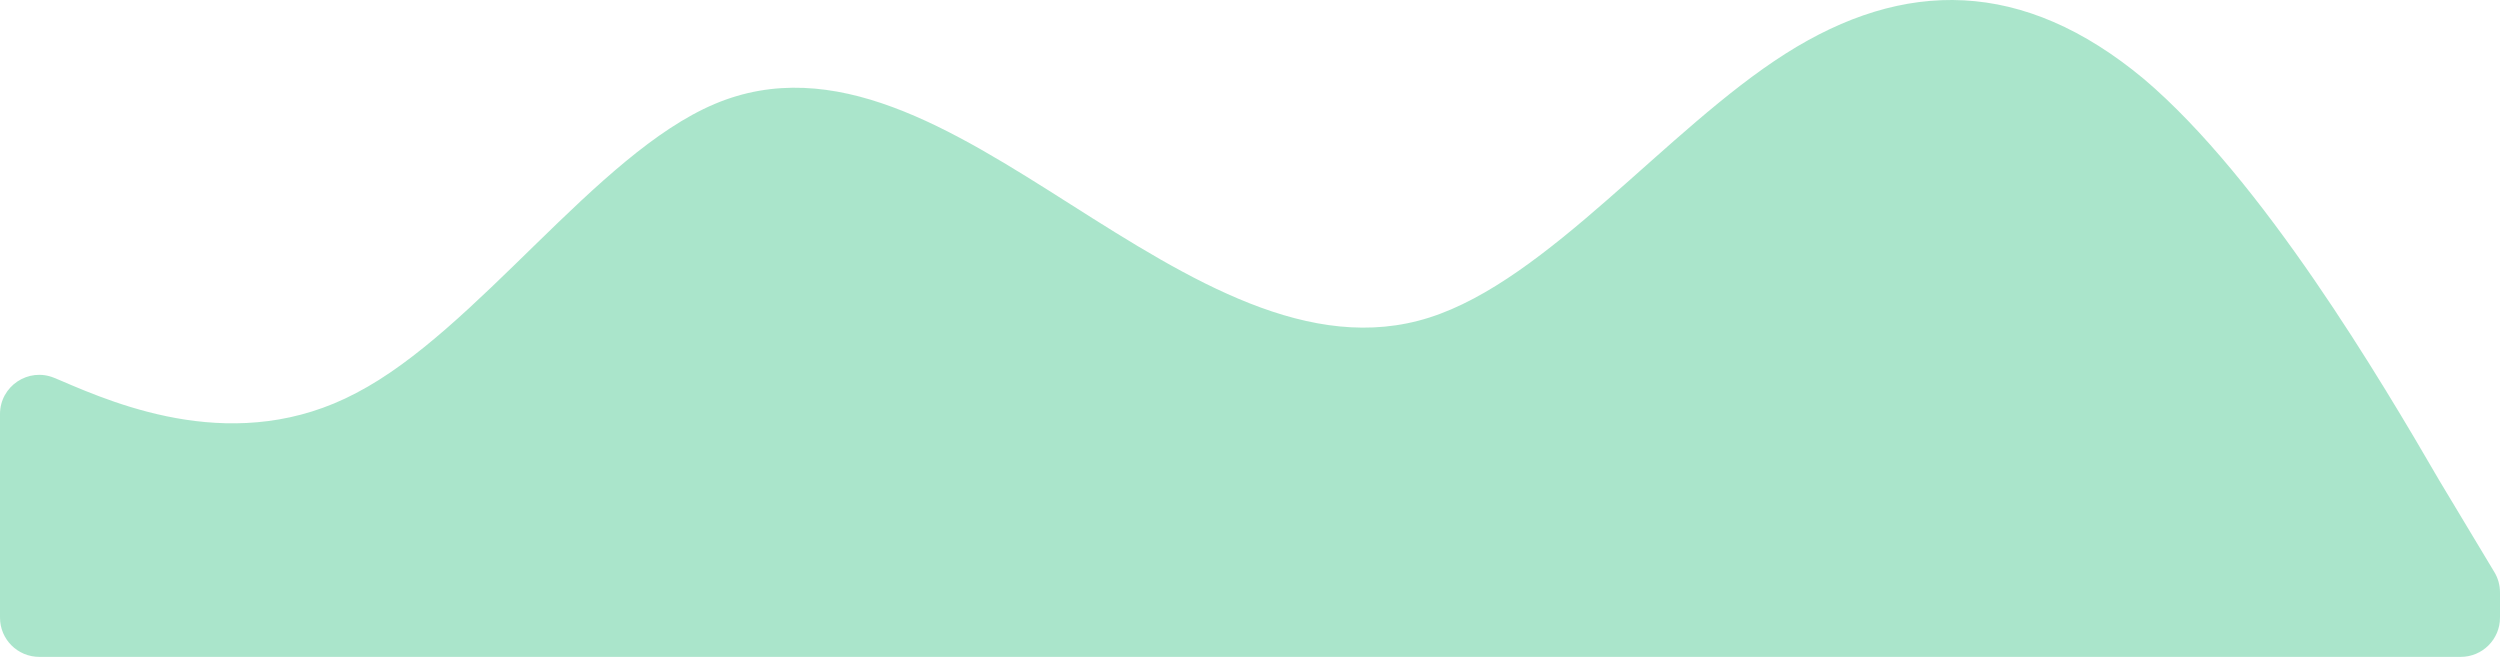 <svg width="255" height="67" viewBox="0 0 255 67" fill="none" xmlns="http://www.w3.org/2000/svg">
<path fill-rule="evenodd" clip-rule="evenodd" d="M0 42.237C0 39.383 2.902 37.448 5.536 38.544L6.162 38.804C12.113 41.367 24.225 46.494 36.337 40.086C48.663 33.677 60.775 15.735 72.888 10.608C85 5.481 97.112 13.171 109.225 20.861C121.338 28.551 133.663 36.241 145.775 32.396C157.888 28.551 170 13.171 182.113 5.481C194.225 -2.208 206.338 -2.208 218.663 8.045C230.775 18.298 242.888 38.804 248.838 49.057L254.428 58.359C254.802 58.981 255 59.694 255 60.42V63C255 65.209 253.209 67 251 67H248.838C242.888 67 230.775 67 218.663 67C206.338 67 194.225 67 182.113 67C170 67 157.888 67 145.775 67C133.663 67 121.338 67 109.225 67C97.112 67 85 67 72.888 67C60.775 67 48.663 67 36.337 67C24.225 67 12.113 67 6.162 67H4C1.791 67 0 65.209 0 63V42.237Z" fill="#57CC99" fill-opacity="0.5"/>
</svg>
